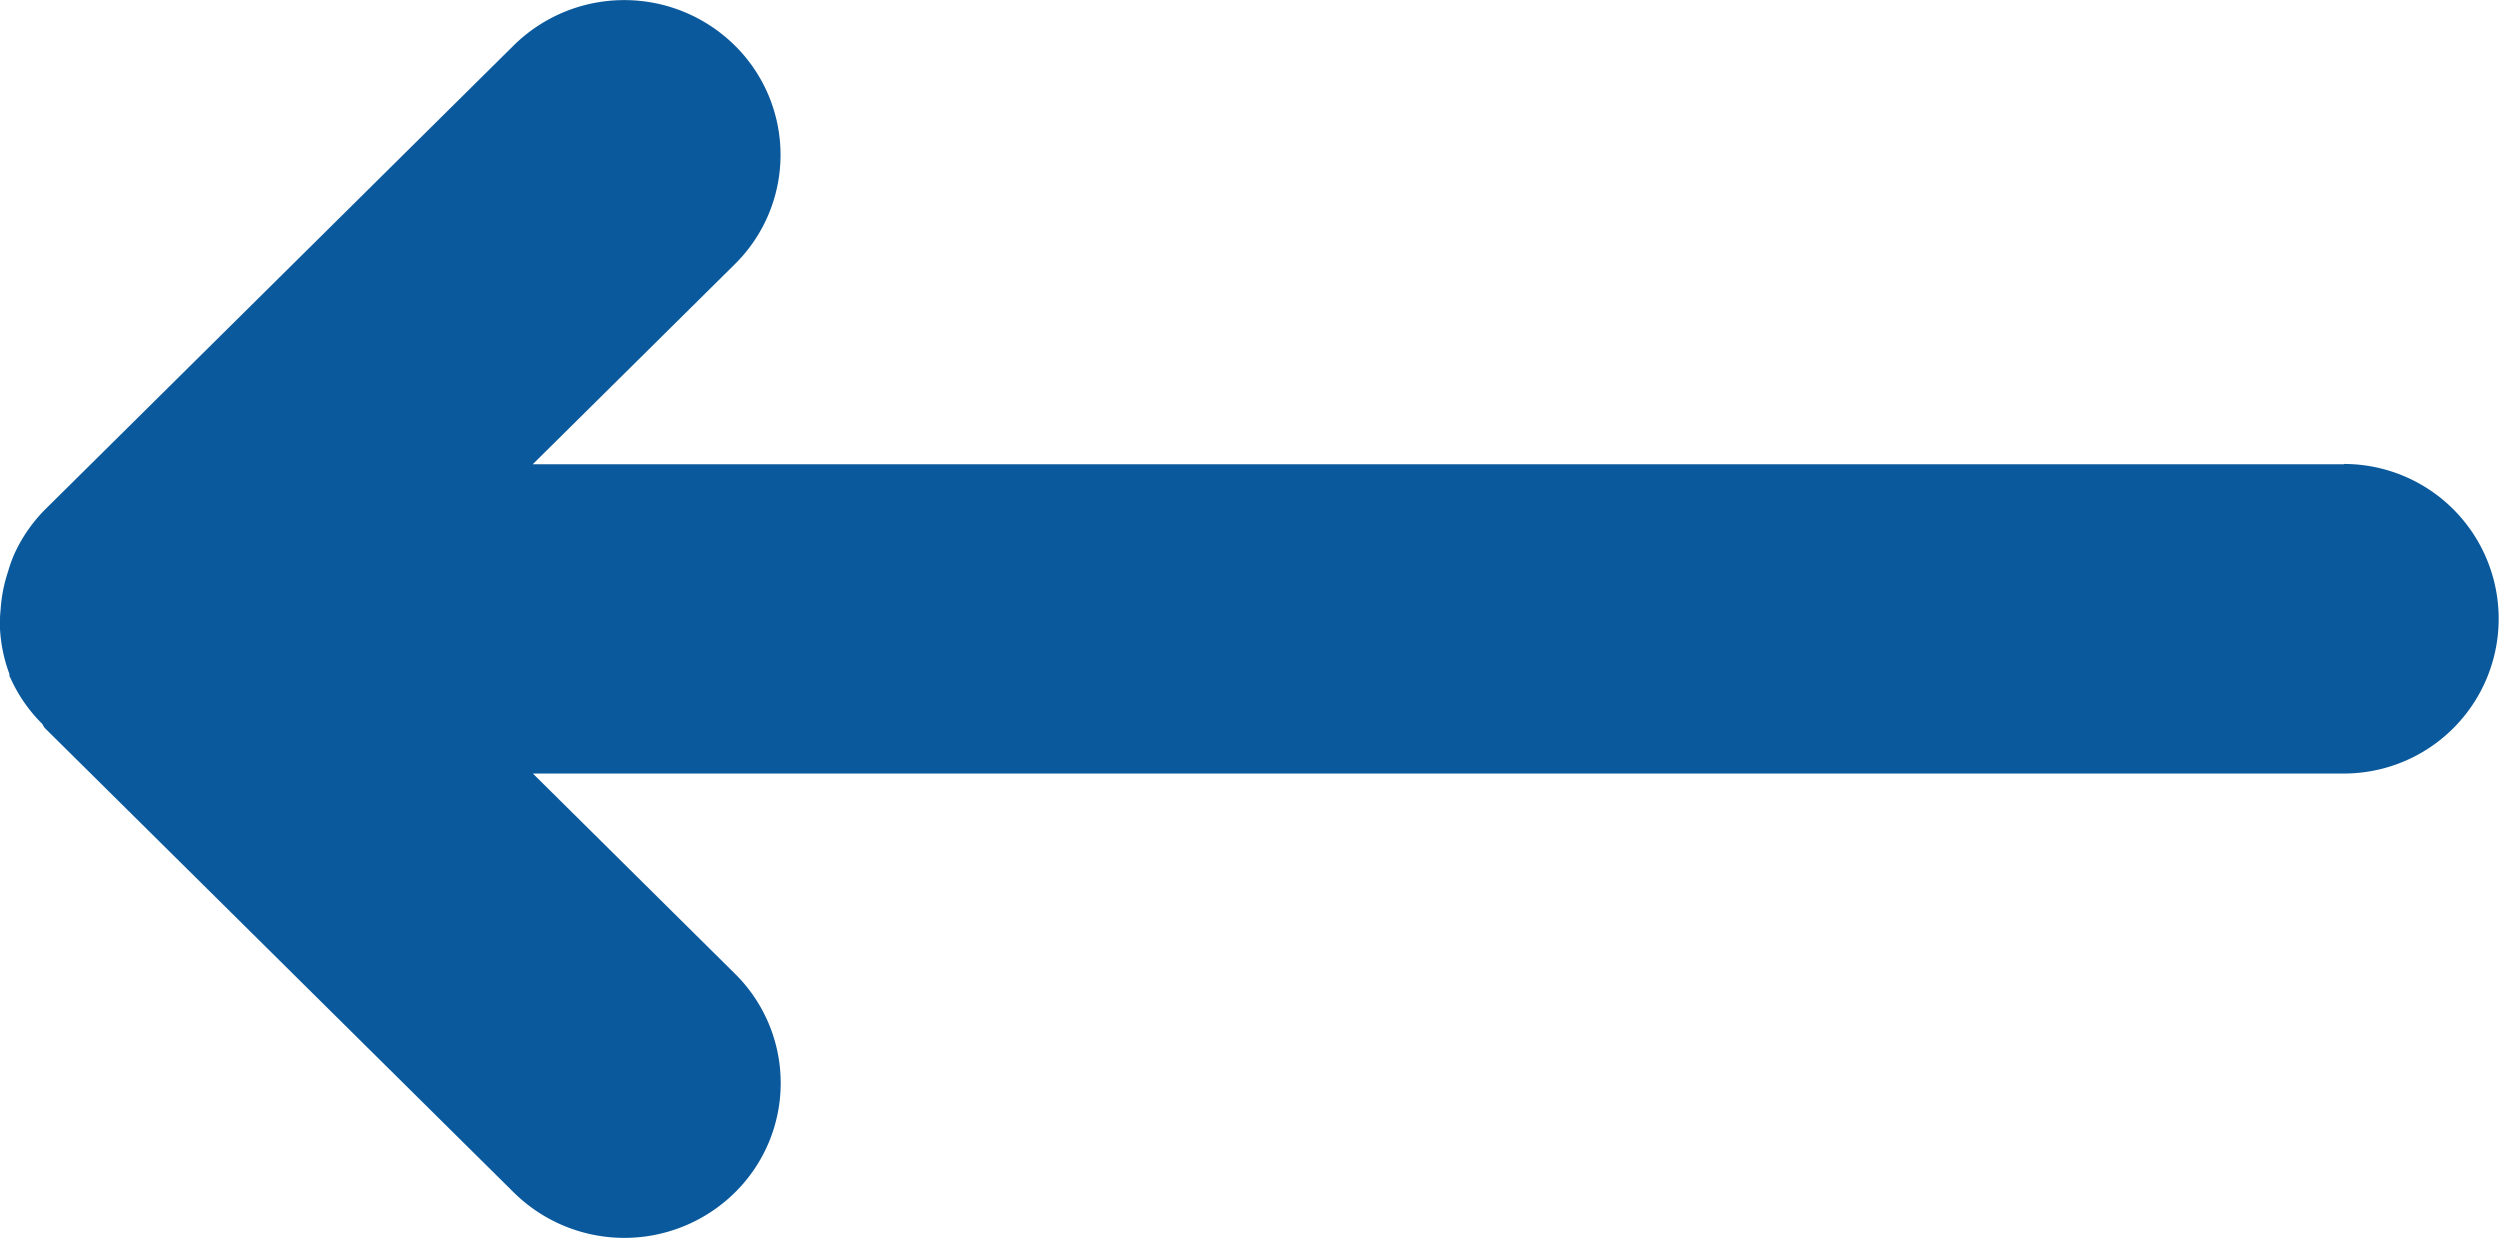 <svg xmlns="http://www.w3.org/2000/svg" width="15.998" height="7.923" viewBox="0 0 15.998 7.923">
  <path id="arrow_simple_1" d="M143,711.011h-11.59l1.293-1.28a.983.983,0,0,0,0-1.4,1.007,1.007,0,0,0-1.415,0l-3,2.971a.977.977,0,0,0-.2.294.928.928,0,0,0-.035.1.967.967,0,0,0-.048.244.936.936,0,0,0-.005.1.971.971,0,0,0,.061.312c0,.009,0,.018.007.027v0a.978.978,0,0,0,.2.29c.009.009.011.021.021.031l3,2.971a1.007,1.007,0,0,0,1.415,0,.983.983,0,0,0,0-1.4l-1.293-1.281H143a.99.99,0,1,0,0-1.981Z" transform="translate(-128.001 -708.04)" fill="#0a599c"/>
</svg>
